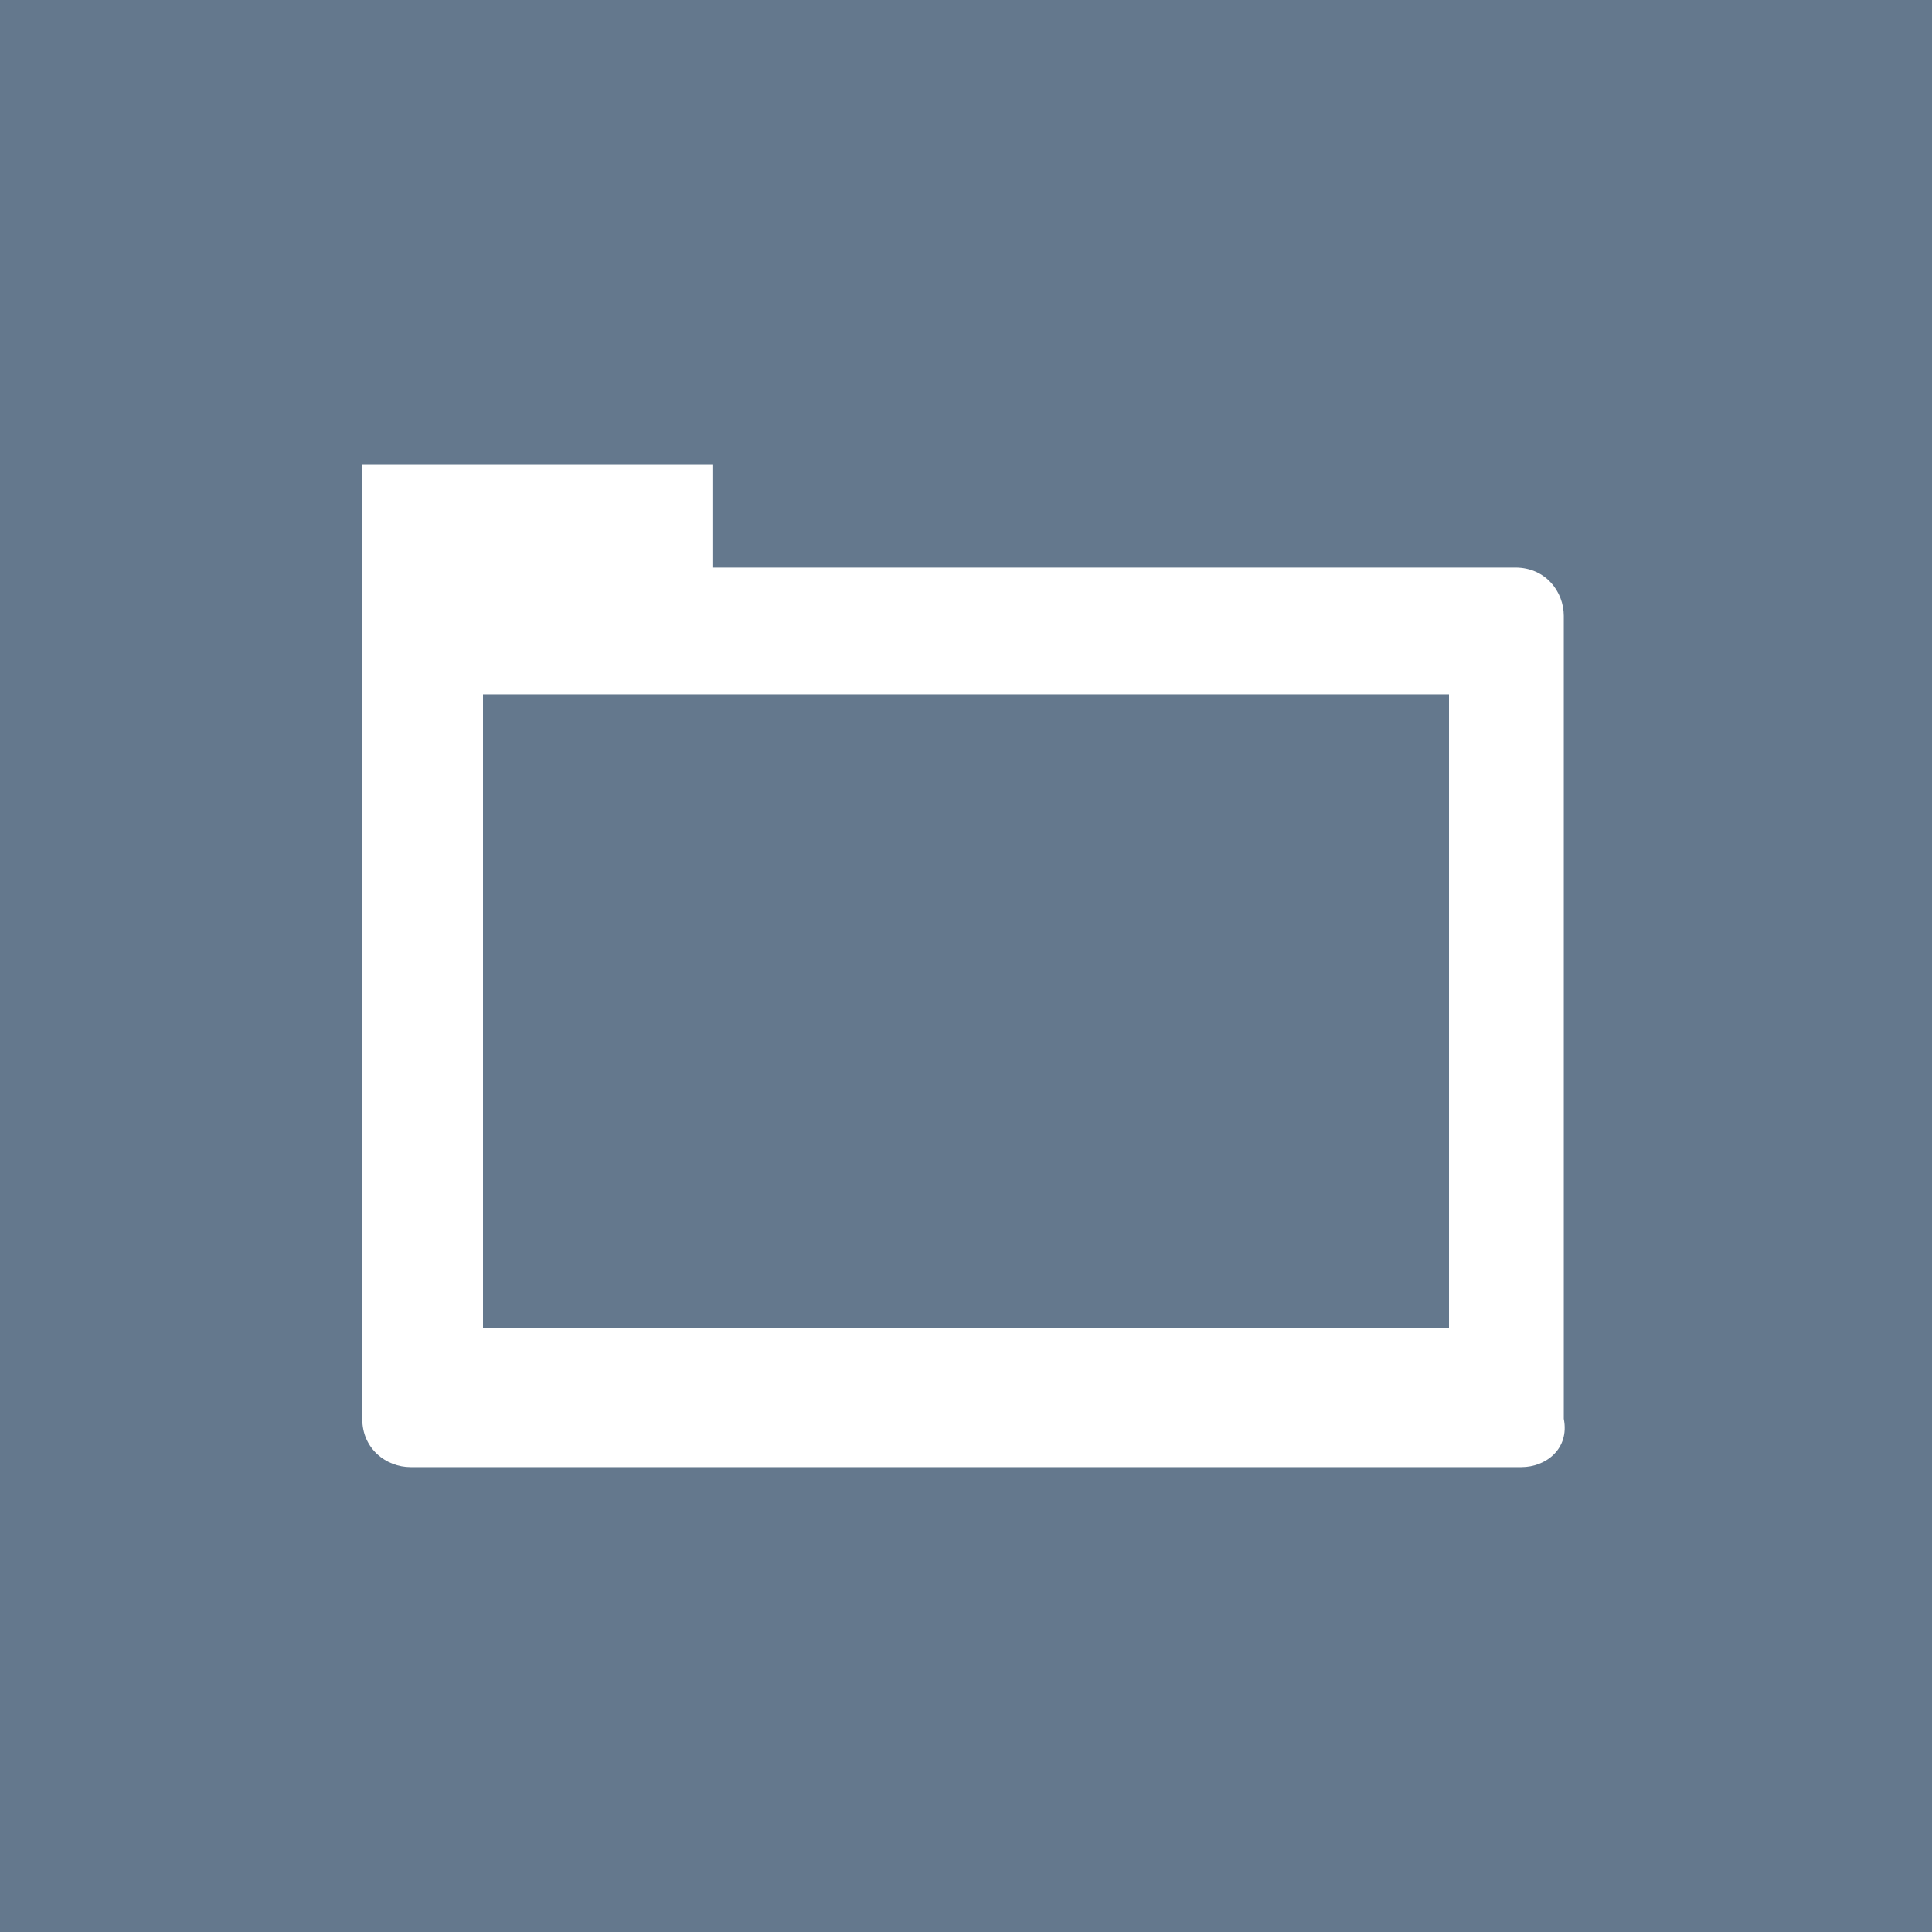 <?xml version="1.0" encoding="utf-8"?>
<!-- Generator: Adobe Illustrator 15.0.2, SVG Export Plug-In . SVG Version: 6.00 Build 0)  -->
<!DOCTYPE svg PUBLIC "-//W3C//DTD SVG 1.1//EN" "http://www.w3.org/Graphics/SVG/1.1/DTD/svg11.dtd">
<svg version="1.1" id="Layer_1" xmlns="http://www.w3.org/2000/svg" xmlns:xlink="http://www.w3.org/1999/xlink" x="0px" y="0px"
	 width="32px" height="32px" viewBox="0 0 32 32" enable-background="new 0 0 32 32" xml:space="preserve">
<g>
	<g>
		<g>
			<g>
				<rect id="SVGID_1_" fill="#64788D" width="32" height="32"/>
			</g>
			<g>
				<defs>
					<rect id="SVGID_2_" width="32" height="32"/>
				</defs>
				<use xlink:href="#SVGID_2_"  overflow="visible" fill="#64788D"/>
				<clipPath id="SVGID_3_">
					<use xlink:href="#SVGID_2_"  overflow="visible"/>
				</clipPath>
				<rect clip-path="url(#SVGID_3_)" fill="#64788D" width="32" height="32"/>
			</g>
		</g>
	</g>
</g>
<g>
	<g>
		<g>
			<g>
				<defs>
					<rect id="SVGID_4_" width="32" height="32"/>
				</defs>
				<clipPath id="SVGID_5_">
					<use xlink:href="#SVGID_4_"  overflow="visible"/>
				</clipPath>
				<path clip-path="url(#SVGID_5_)" fill="#FFFFFF" d="M8,22h16V11.5H8V22z M25.2,24.3H6.8C6.4,24.3,6,24,6,23.5V7.7h5.8v1.7h13.3
					c0.5,0,0.801,0.4,0.801,0.8v13.3C26,24,25.6,24.3,25.2,24.3"/>
			</g>
		</g>
	</g>
</g>
</svg>
